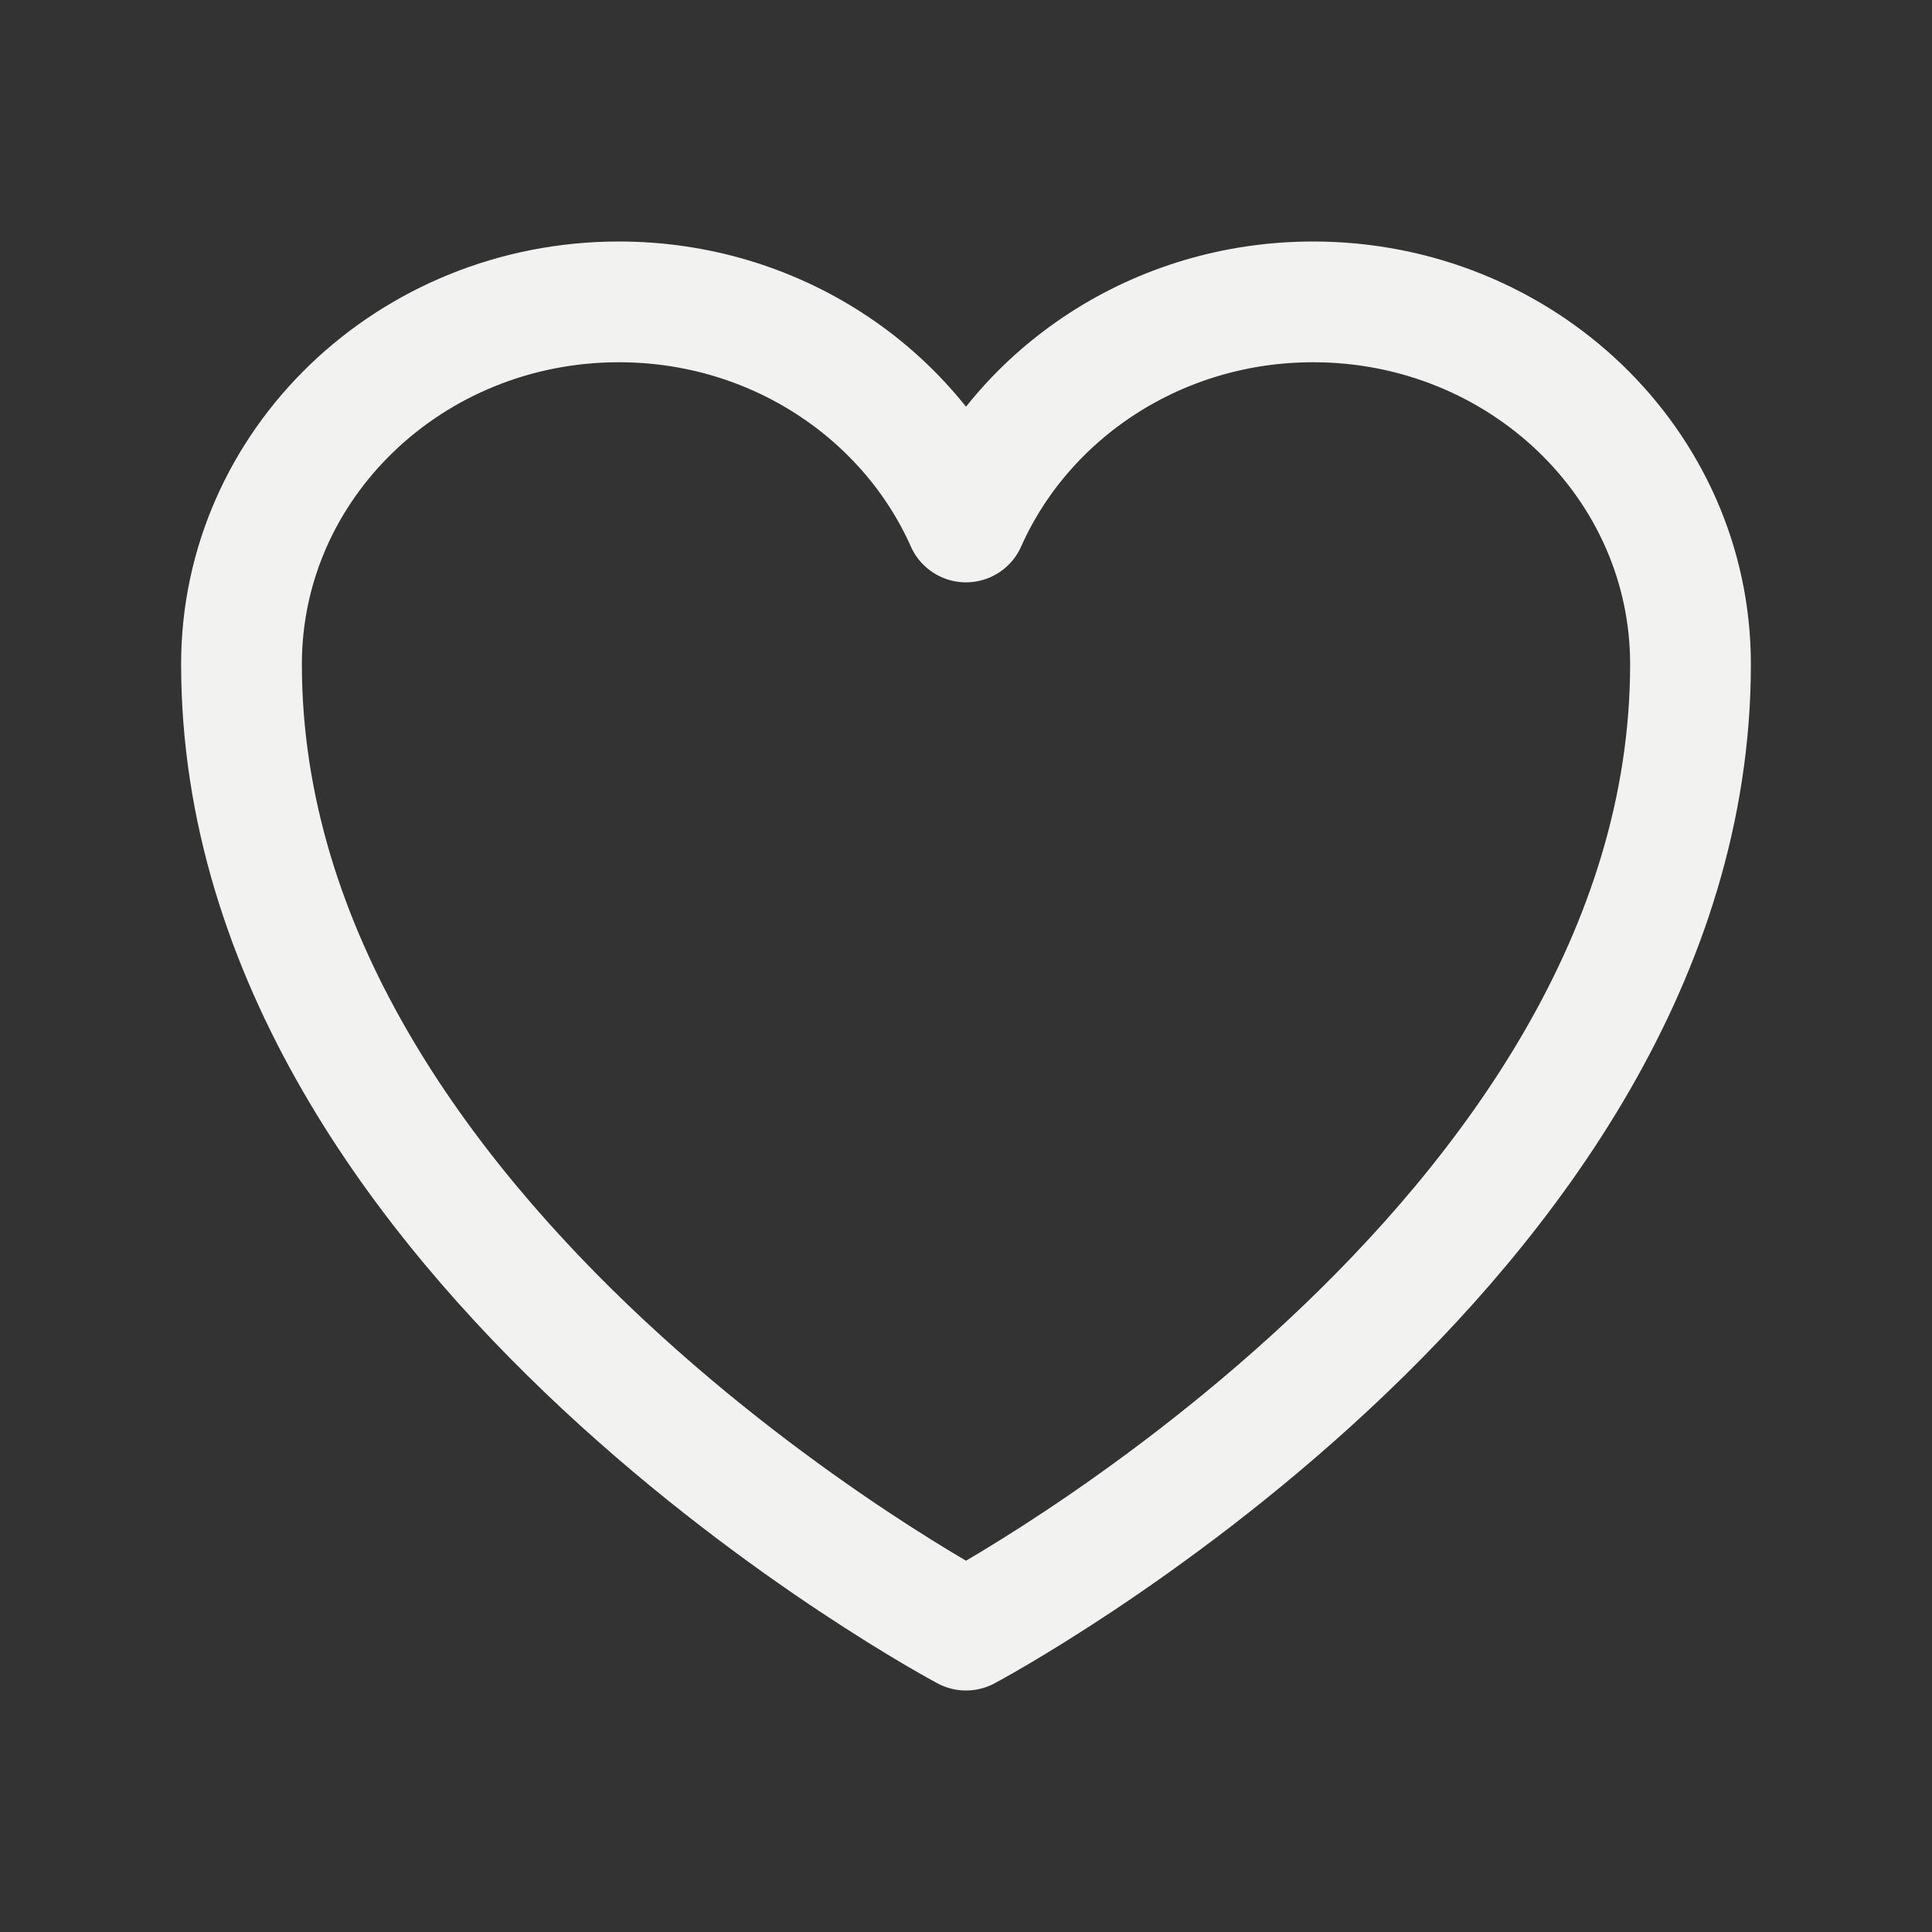 <svg width="24" height="24" viewBox="0 0 24 24" fill="none" xmlns="http://www.w3.org/2000/svg">
<rect x="0" y="0" width="24" height="24" fill="#333333" stroke="none"/>
<path d="M21 8.25C21 5.765 18.901 3.75 16.312 3.75C14.377 3.75 12.715 4.877 12 6.484C11.285 4.877 9.623 3.75 7.688 3.75C5.099 3.75 3 5.765 3 8.25C3 15.471 12 20.25 12 20.25C12 20.25 21 15.471 21 8.25Z" stroke="#F2F2F0" stroke-width="1.5" stroke-linecap="round" stroke-linejoin="round"/>
</svg>
